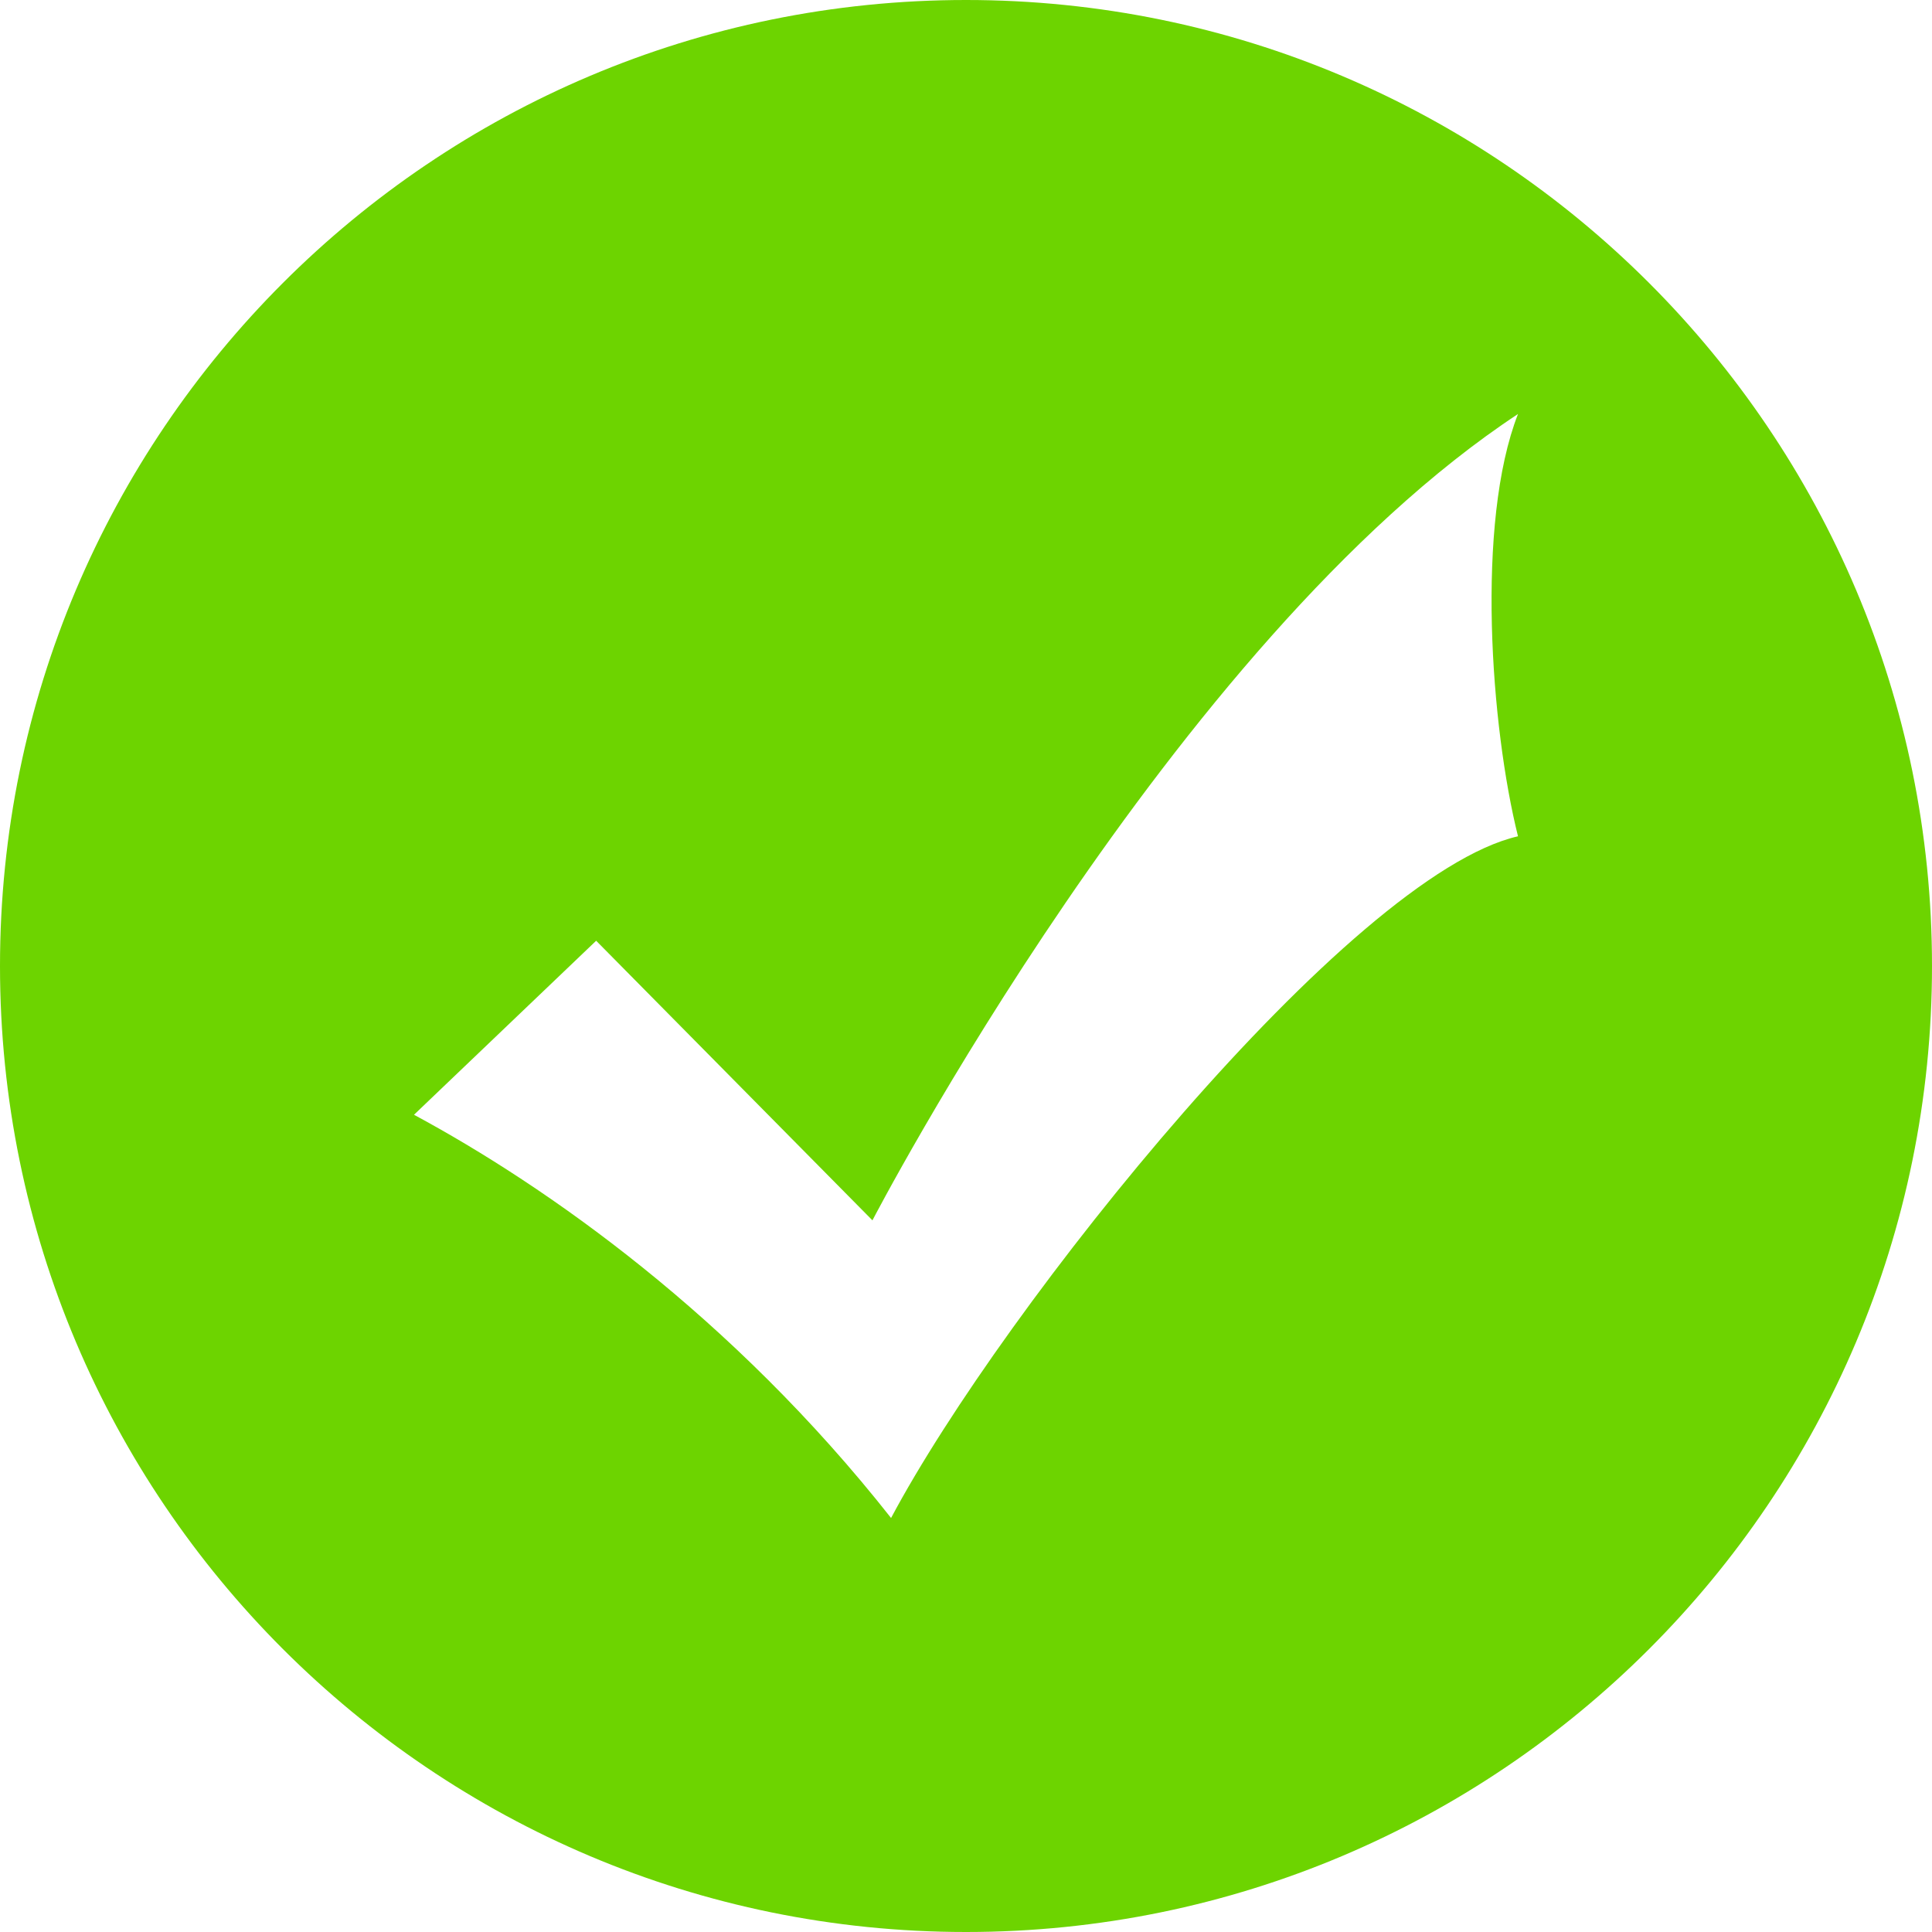 <?xml version="1.0" encoding="UTF-8"?>
<svg width="28px" height="28px" viewBox="0 0 28 28" version="1.1" xmlns="http://www.w3.org/2000/svg" xmlns:xlink="http://www.w3.org/1999/xlink">
    <!-- Generator: Sketch 60 (88103) - https://sketch.com -->
    <title>成功</title>
    <desc>Created with Sketch.</desc>
    <g id="页面-1" stroke="none" stroke-width="1" fill="none" fill-rule="evenodd">
        <g id="mint3张nft备份" transform="translate(-745, -76)" fill="#6DD400" fill-rule="nonzero">
            <g id="编组-13" transform="translate(715, 60)">
                <g id="成功" transform="translate(30, 16)">
                    <path d="M14,28 L14,28 C6.268,28 0,21.732 0,14 C0,6.268 6.268,0 14,0 L14,0 C21.732,0 28,6.268 28,14 C28,21.732 21.732,28 14,28 L14,28 Z M12.644,17.686 L8.64,13.634 L6,16.156 C7.92,17.19 10.61,19.076 12.914,22 C14.542,18.94 19.56,12.68 22,12.12 C21.606,10.542 21.384,7.58 22,6 C16.996,9.3 12.644,17.686 12.644,17.686 L12.644,17.686 Z" id="形状"></path>
                </g>
            </g>
        </g>
    </g>
</svg>